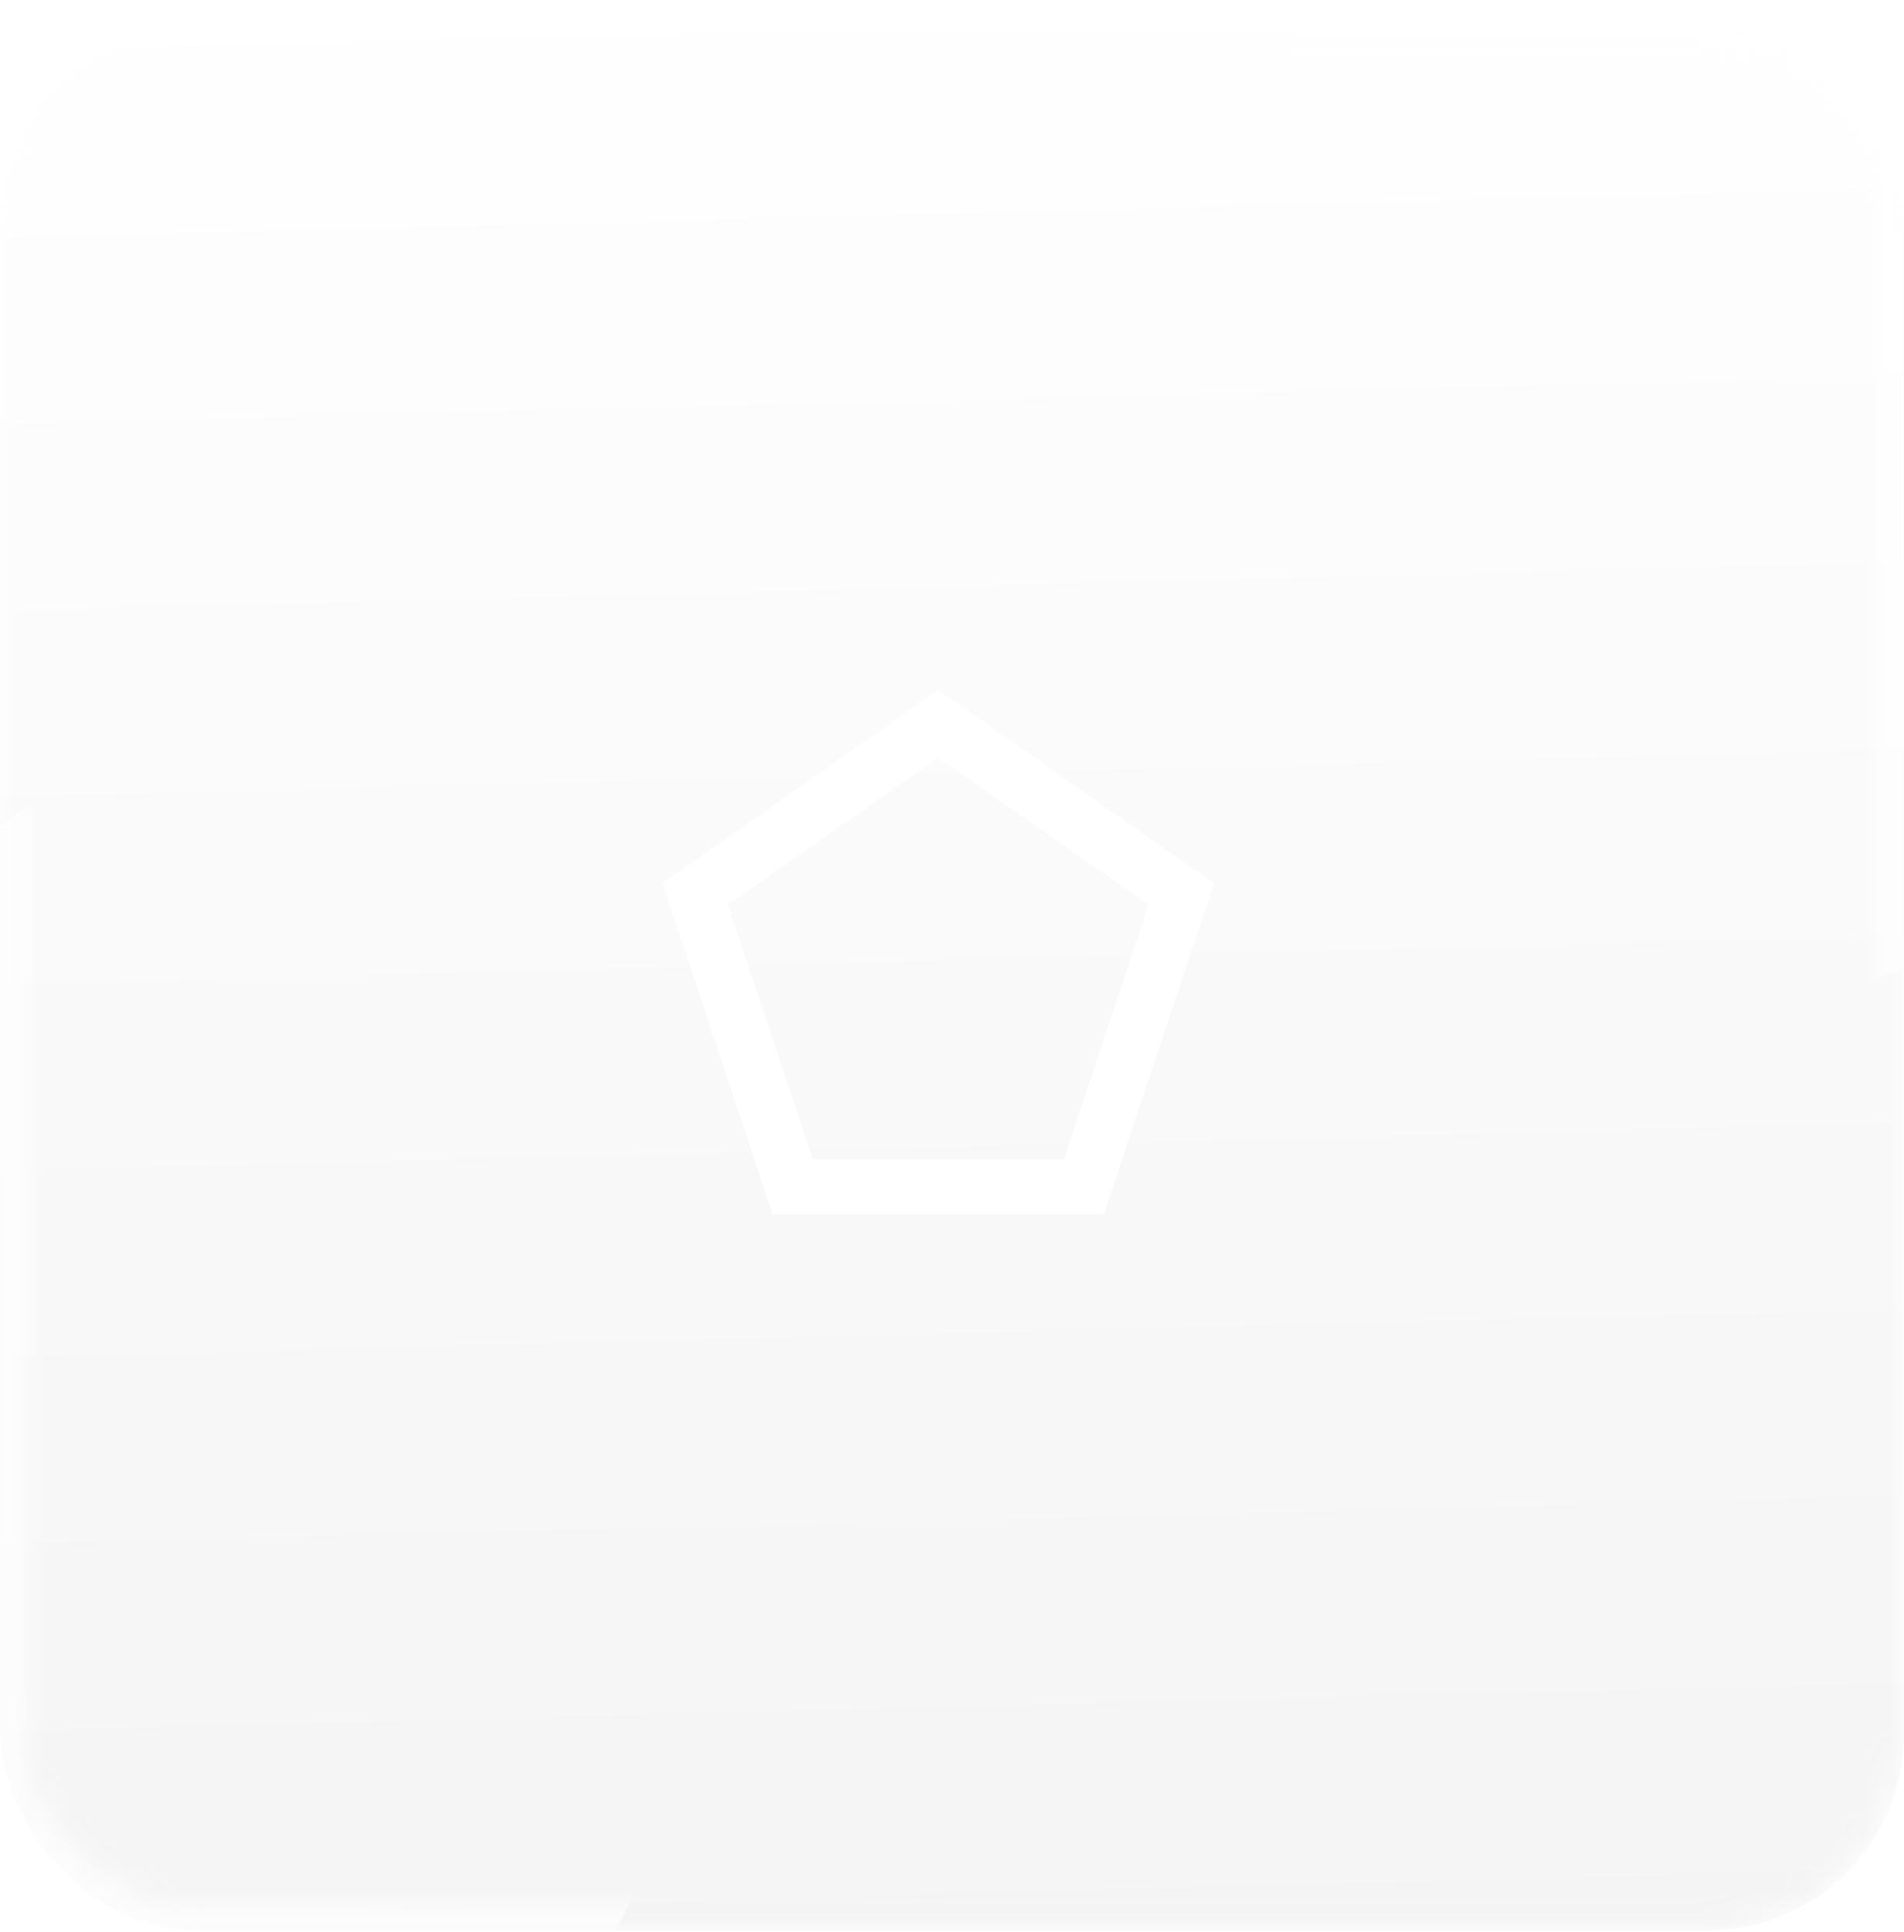 <svg width="69" height="70" viewBox="0 0 69 70" fill="none" xmlns="http://www.w3.org/2000/svg">
<mask id="mask0_1746_1150" style="mask-type:alpha" maskUnits="userSpaceOnUse" x="0" y="0" width="69" height="70">
<rect y="0.941" width="69" height="69" rx="7.128" fill="white"/>
</mask>
<g mask="url(#mask0_1746_1150)">
<rect y="0.941" width="69" height="69" rx="7.128" fill="url(#paint0_linear_1746_1150)" fill-opacity="0.1"/>
<mask id="mask1_1746_1150" style="mask-type:alpha" maskUnits="userSpaceOnUse" x="0" y="0" width="69" height="70">
<rect x="0.356" y="1.298" width="68.287" height="68.287" rx="6.771" stroke="black" stroke-width="0.713"/>
</mask>
<g mask="url(#mask1_1746_1150)">
<g filter="url(#filter0_f_1746_1150)">
<ellipse cx="63.729" cy="9.766" rx="17.729" ry="26.477" fill="white"/>
</g>
<g filter="url(#filter1_f_1746_1150)">
<ellipse cx="8.628" cy="53.094" rx="17.729" ry="26.477" fill="white"/>
</g>
</g>
</g>
<path d="M29.45 42H38.55L41.625 32.775L34 27.45L26.375 32.775L29.45 42ZM28 44L24 32L34 25L44 32L40 44H28Z" fill="white"/>
<defs>
<filter id="filter0_f_1746_1150" x="21.053" y="-41.658" width="85.351" height="102.847" filterUnits="userSpaceOnUse" color-interpolation-filters="sRGB">
<feFlood flood-opacity="0" result="BackgroundImageFix"/>
<feBlend mode="normal" in="SourceGraphic" in2="BackgroundImageFix" result="shape"/>
<feGaussianBlur stdDeviation="12.473" result="effect1_foregroundBlur_1746_1150"/>
</filter>
<filter id="filter1_f_1746_1150" x="-34.048" y="1.67" width="85.351" height="102.847" filterUnits="userSpaceOnUse" color-interpolation-filters="sRGB">
<feFlood flood-opacity="0" result="BackgroundImageFix"/>
<feBlend mode="normal" in="SourceGraphic" in2="BackgroundImageFix" result="shape"/>
<feGaussianBlur stdDeviation="12.473" result="effect1_foregroundBlur_1746_1150"/>
</filter>
<linearGradient id="paint0_linear_1746_1150" x1="34.396" y1="0.941" x2="36.137" y2="69.903" gradientUnits="userSpaceOnUse">
<stop stop-color="white"/>
<stop offset="1" stop-color="#999999"/>
</linearGradient>
</defs>
</svg>

